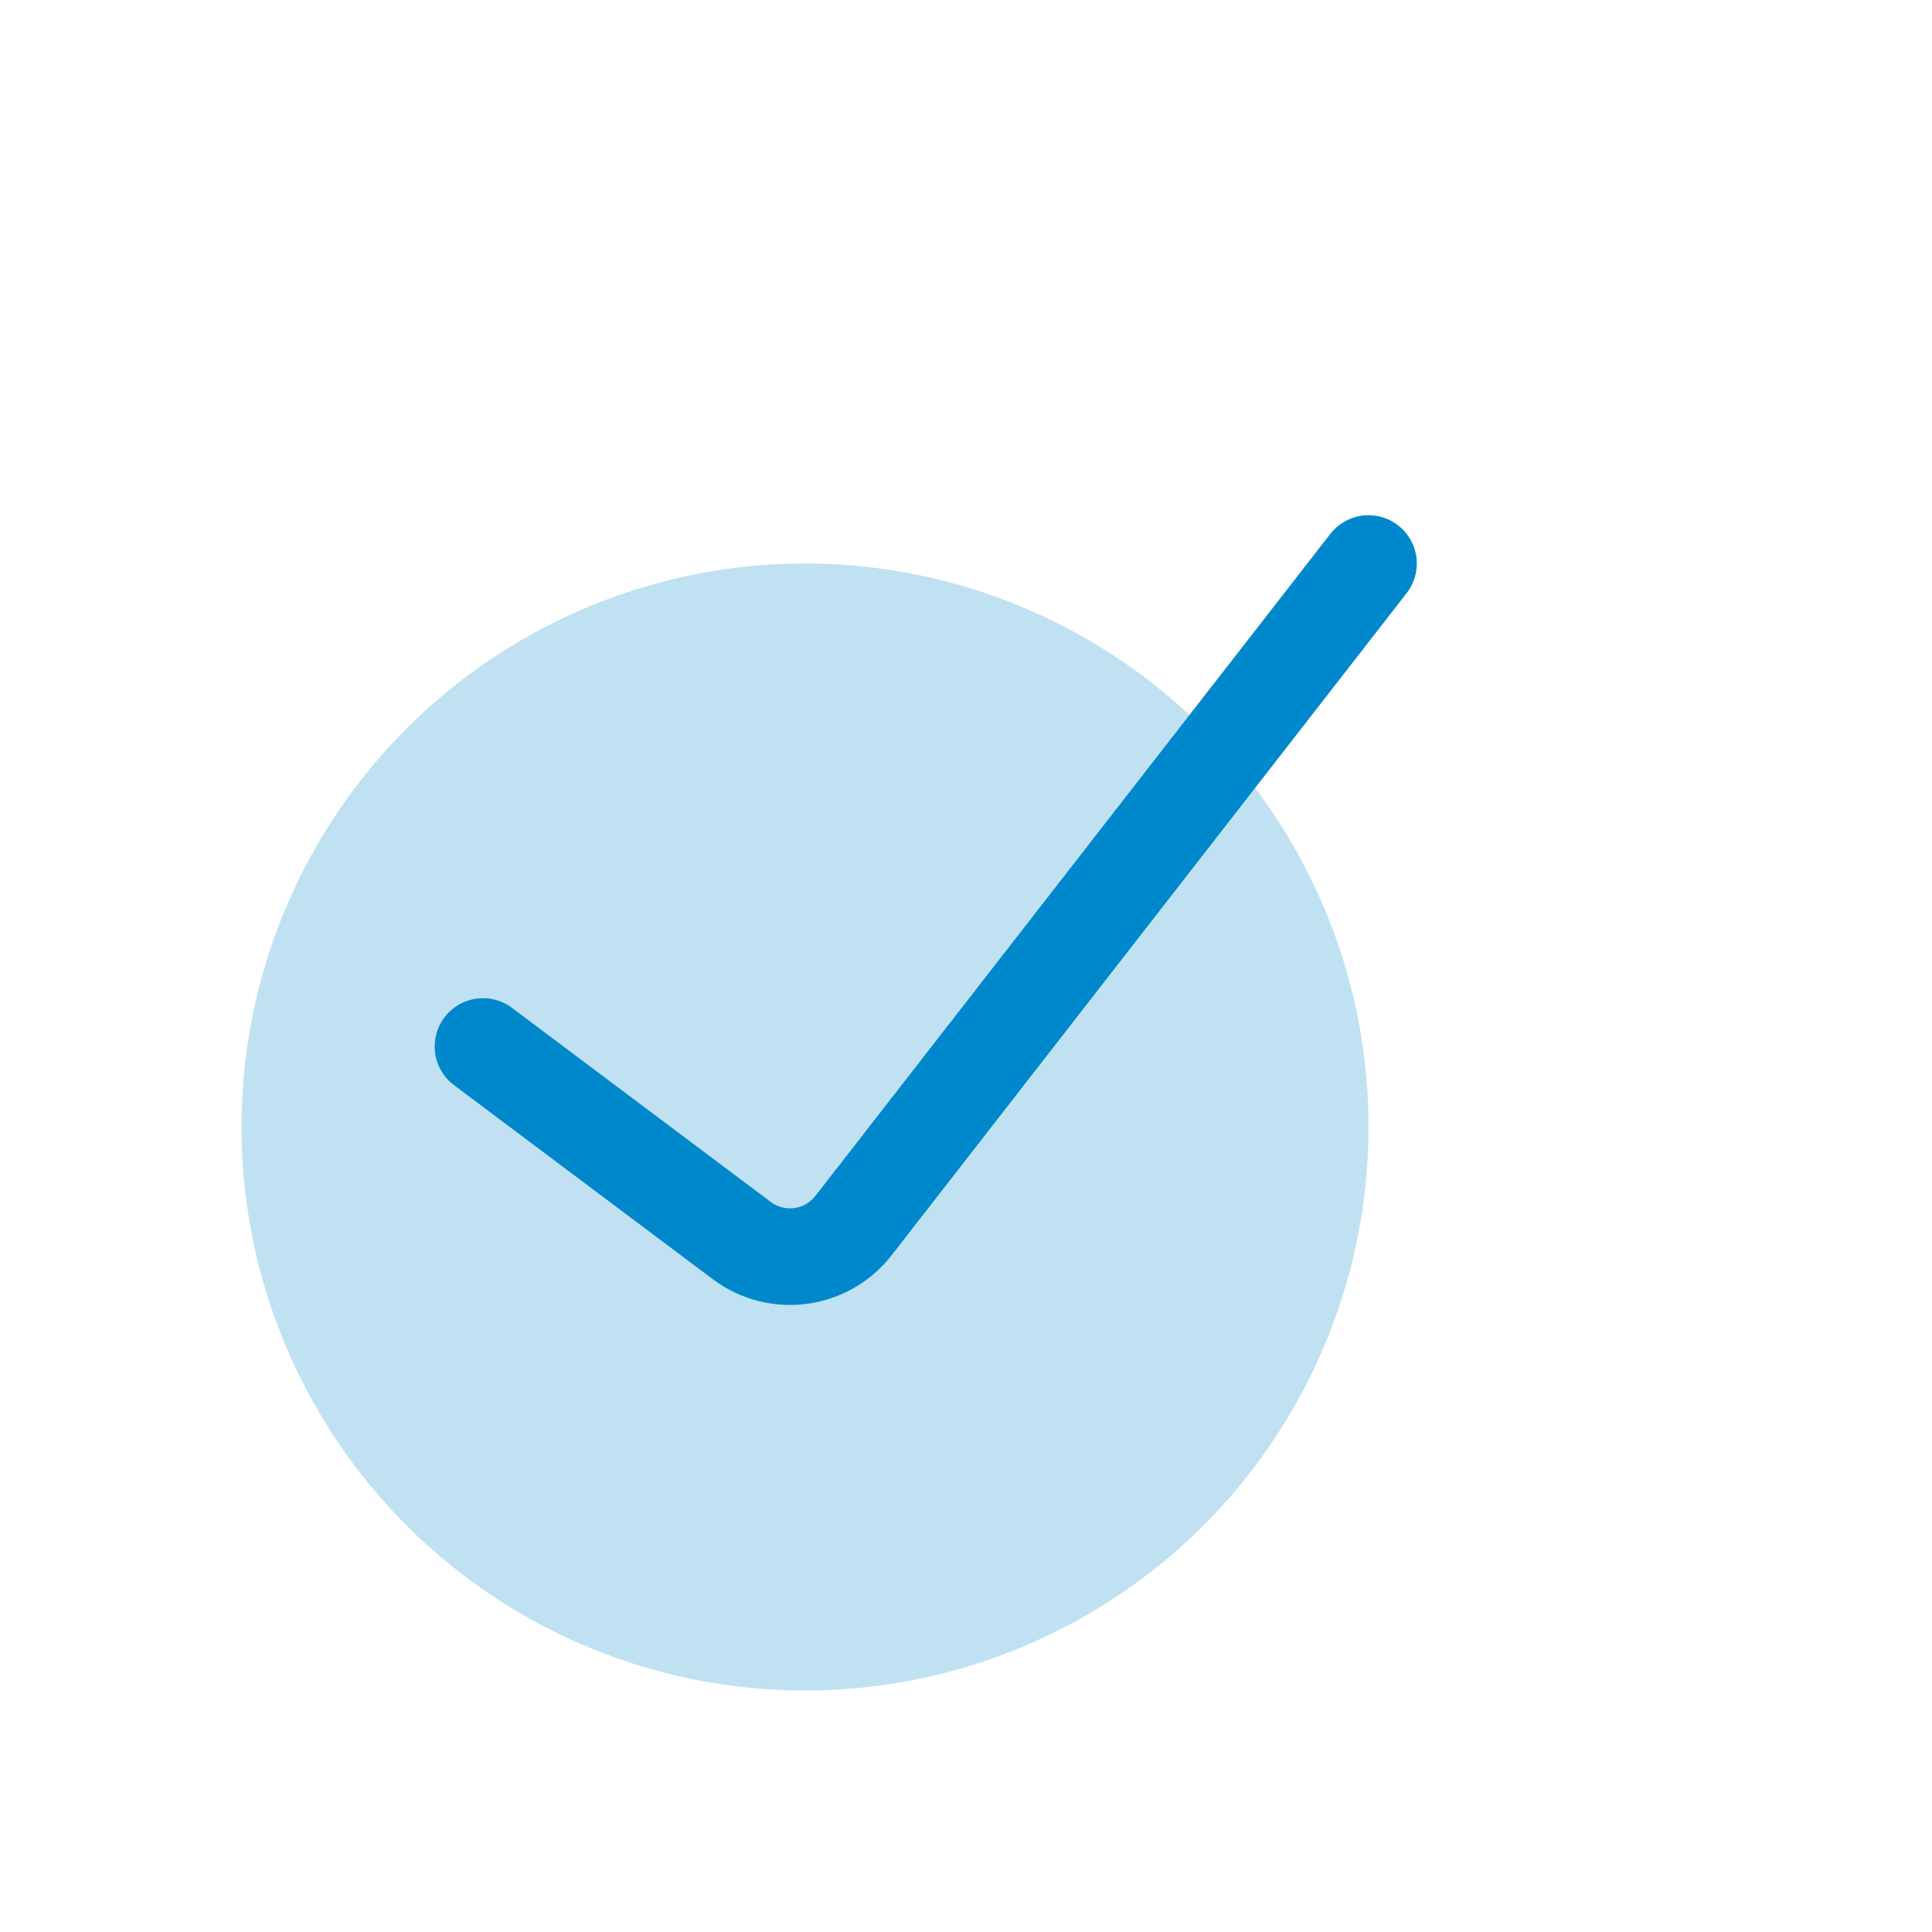 <svg width="24" height="24" viewBox="0 0 24 24" fill="none" xmlns="http://www.w3.org/2000/svg">
<circle cx="10" cy="14" r="7" fill="#0088CC" fill-opacity="0.25"/>
<path d="M6 13L9.214 15.41C9.65 15.738 10.268 15.655 10.603 15.224L17 7" stroke="#0088CC" stroke-width="1.2" stroke-linecap="round"/>
</svg>
